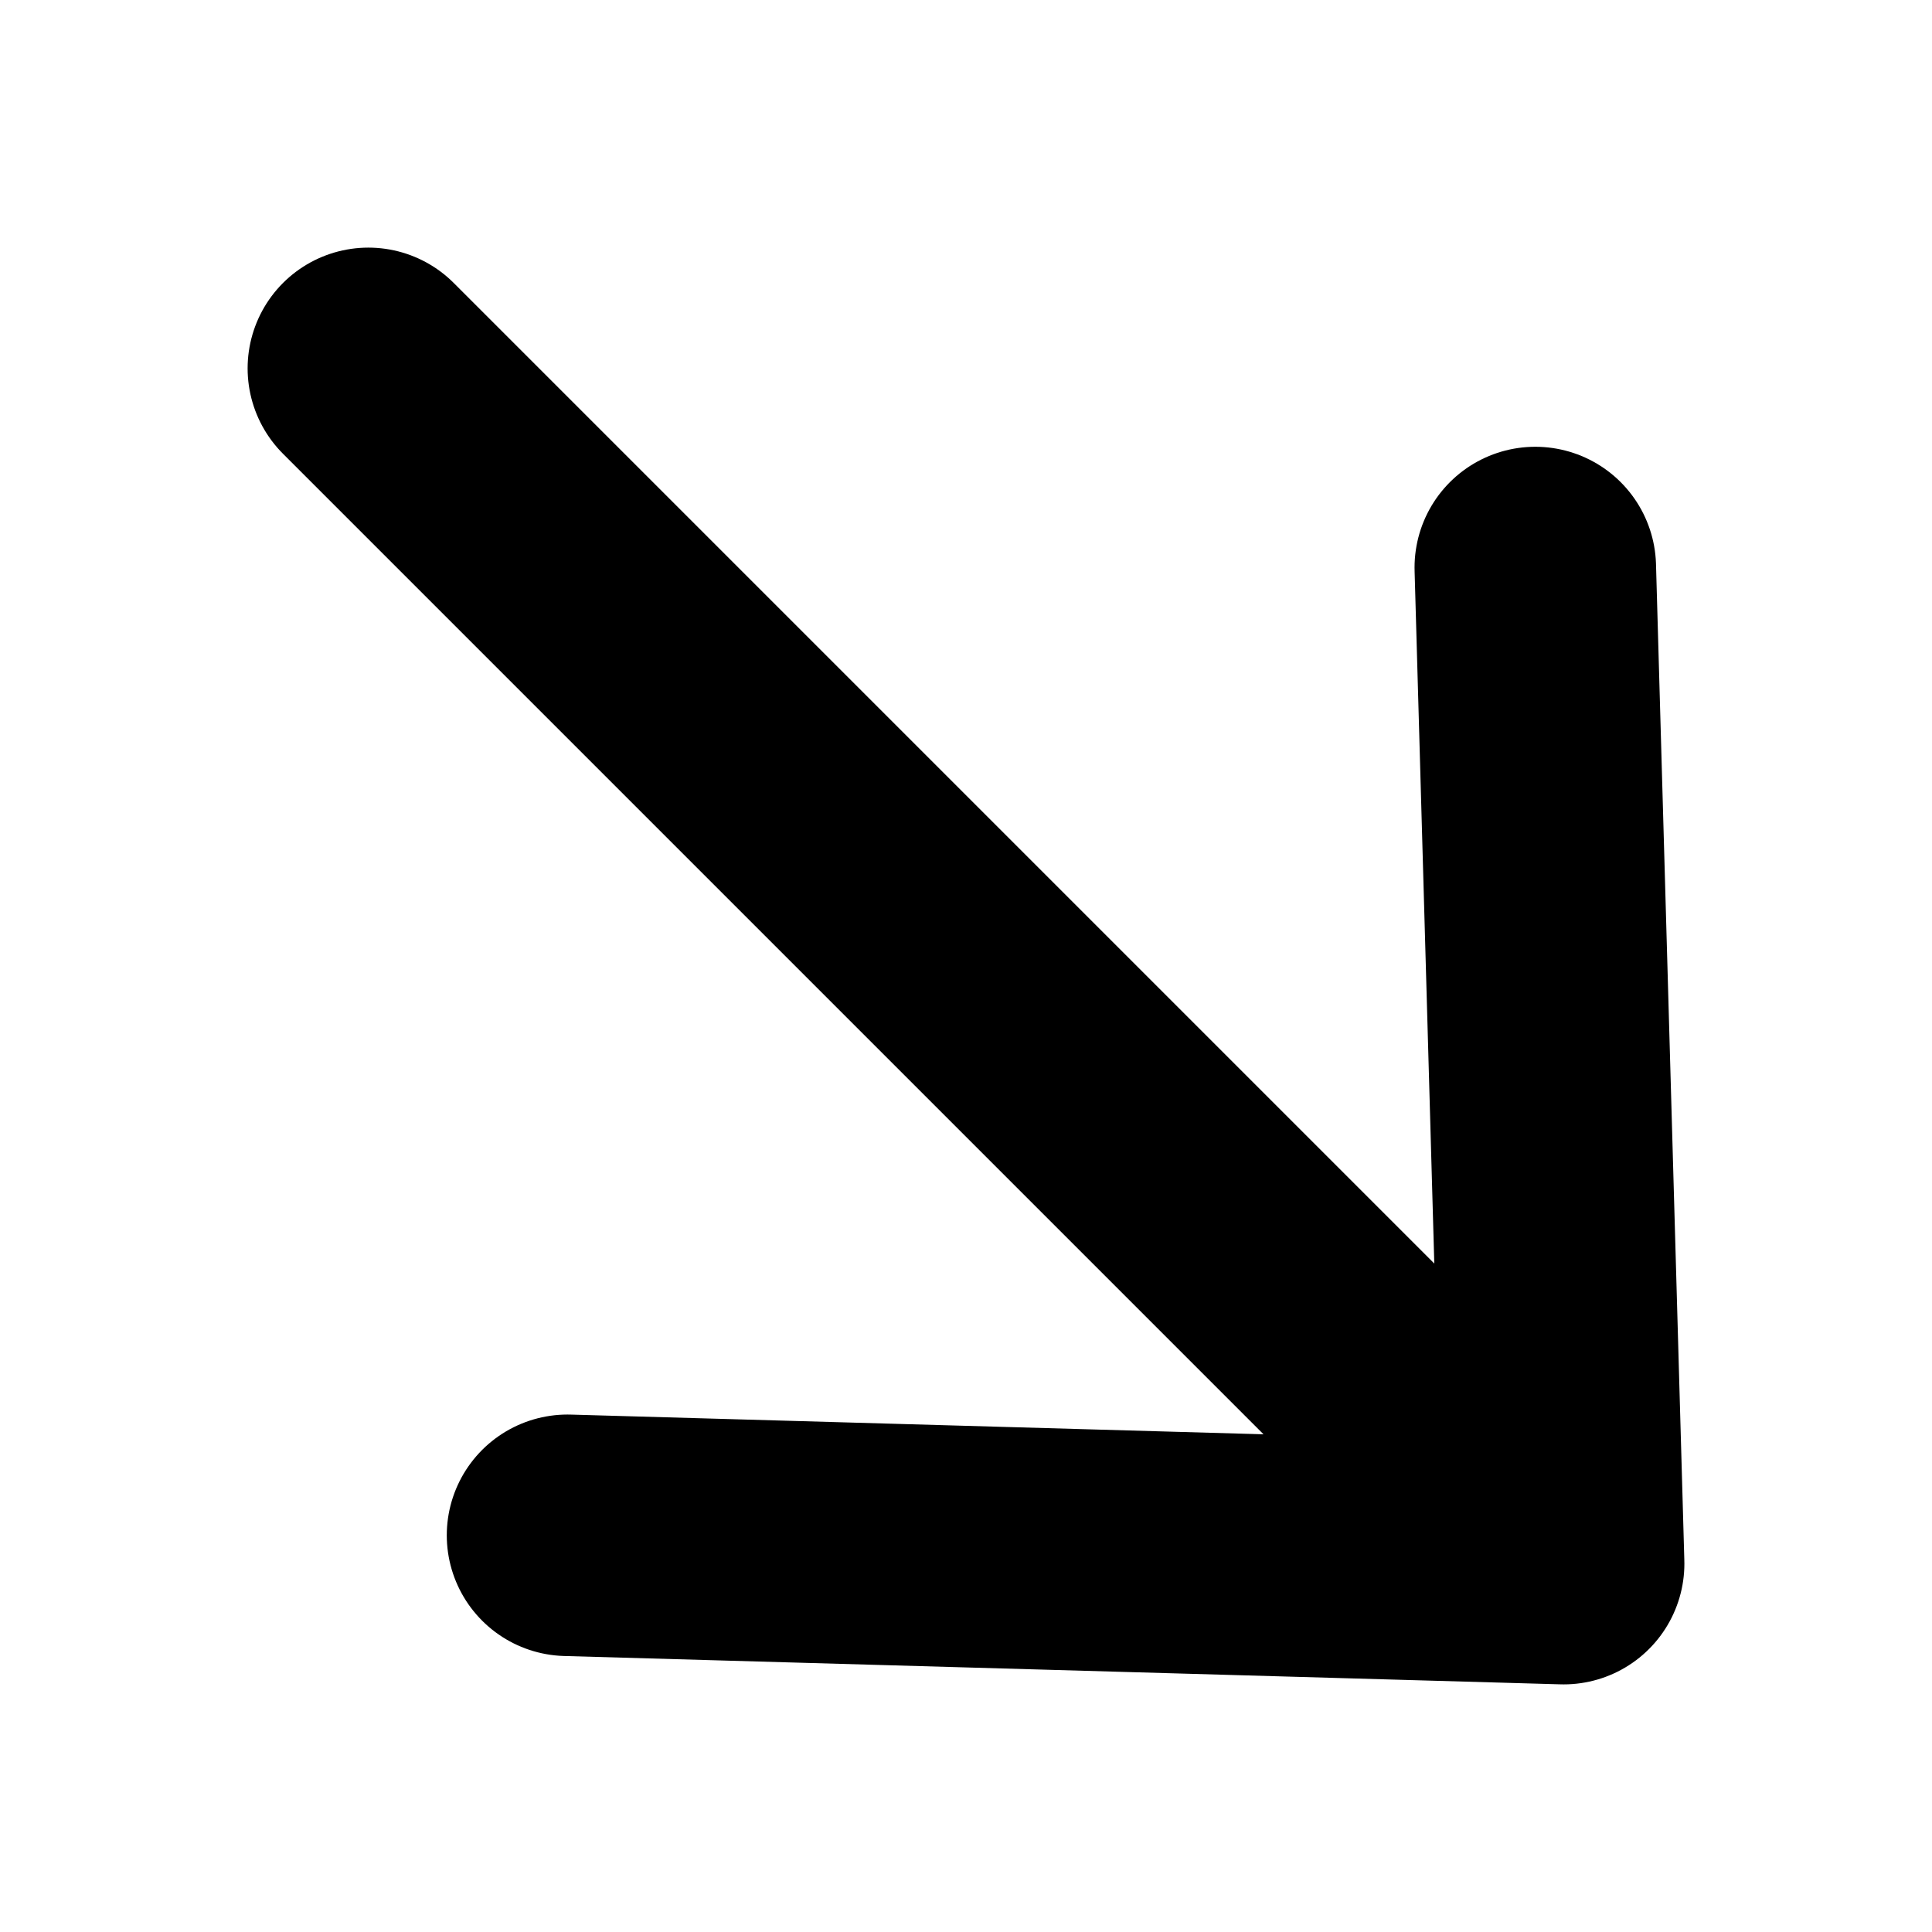 <svg
  width="12"
  height="12"
  viewBox="0 0 12 12"
  fill="none"
  xmlns="http://www.w3.org/2000/svg"
  data-fui-icon="true"
>
  <path
    d="M2.288 2.288L9.712 9.712M9.712 9.712L3.525 9.536M9.712 9.712L9.536 3.525"
    stroke="currentColor"
    stroke-width="1.5"
    stroke-linecap="round"
    stroke-linejoin="round"
  />
</svg>
